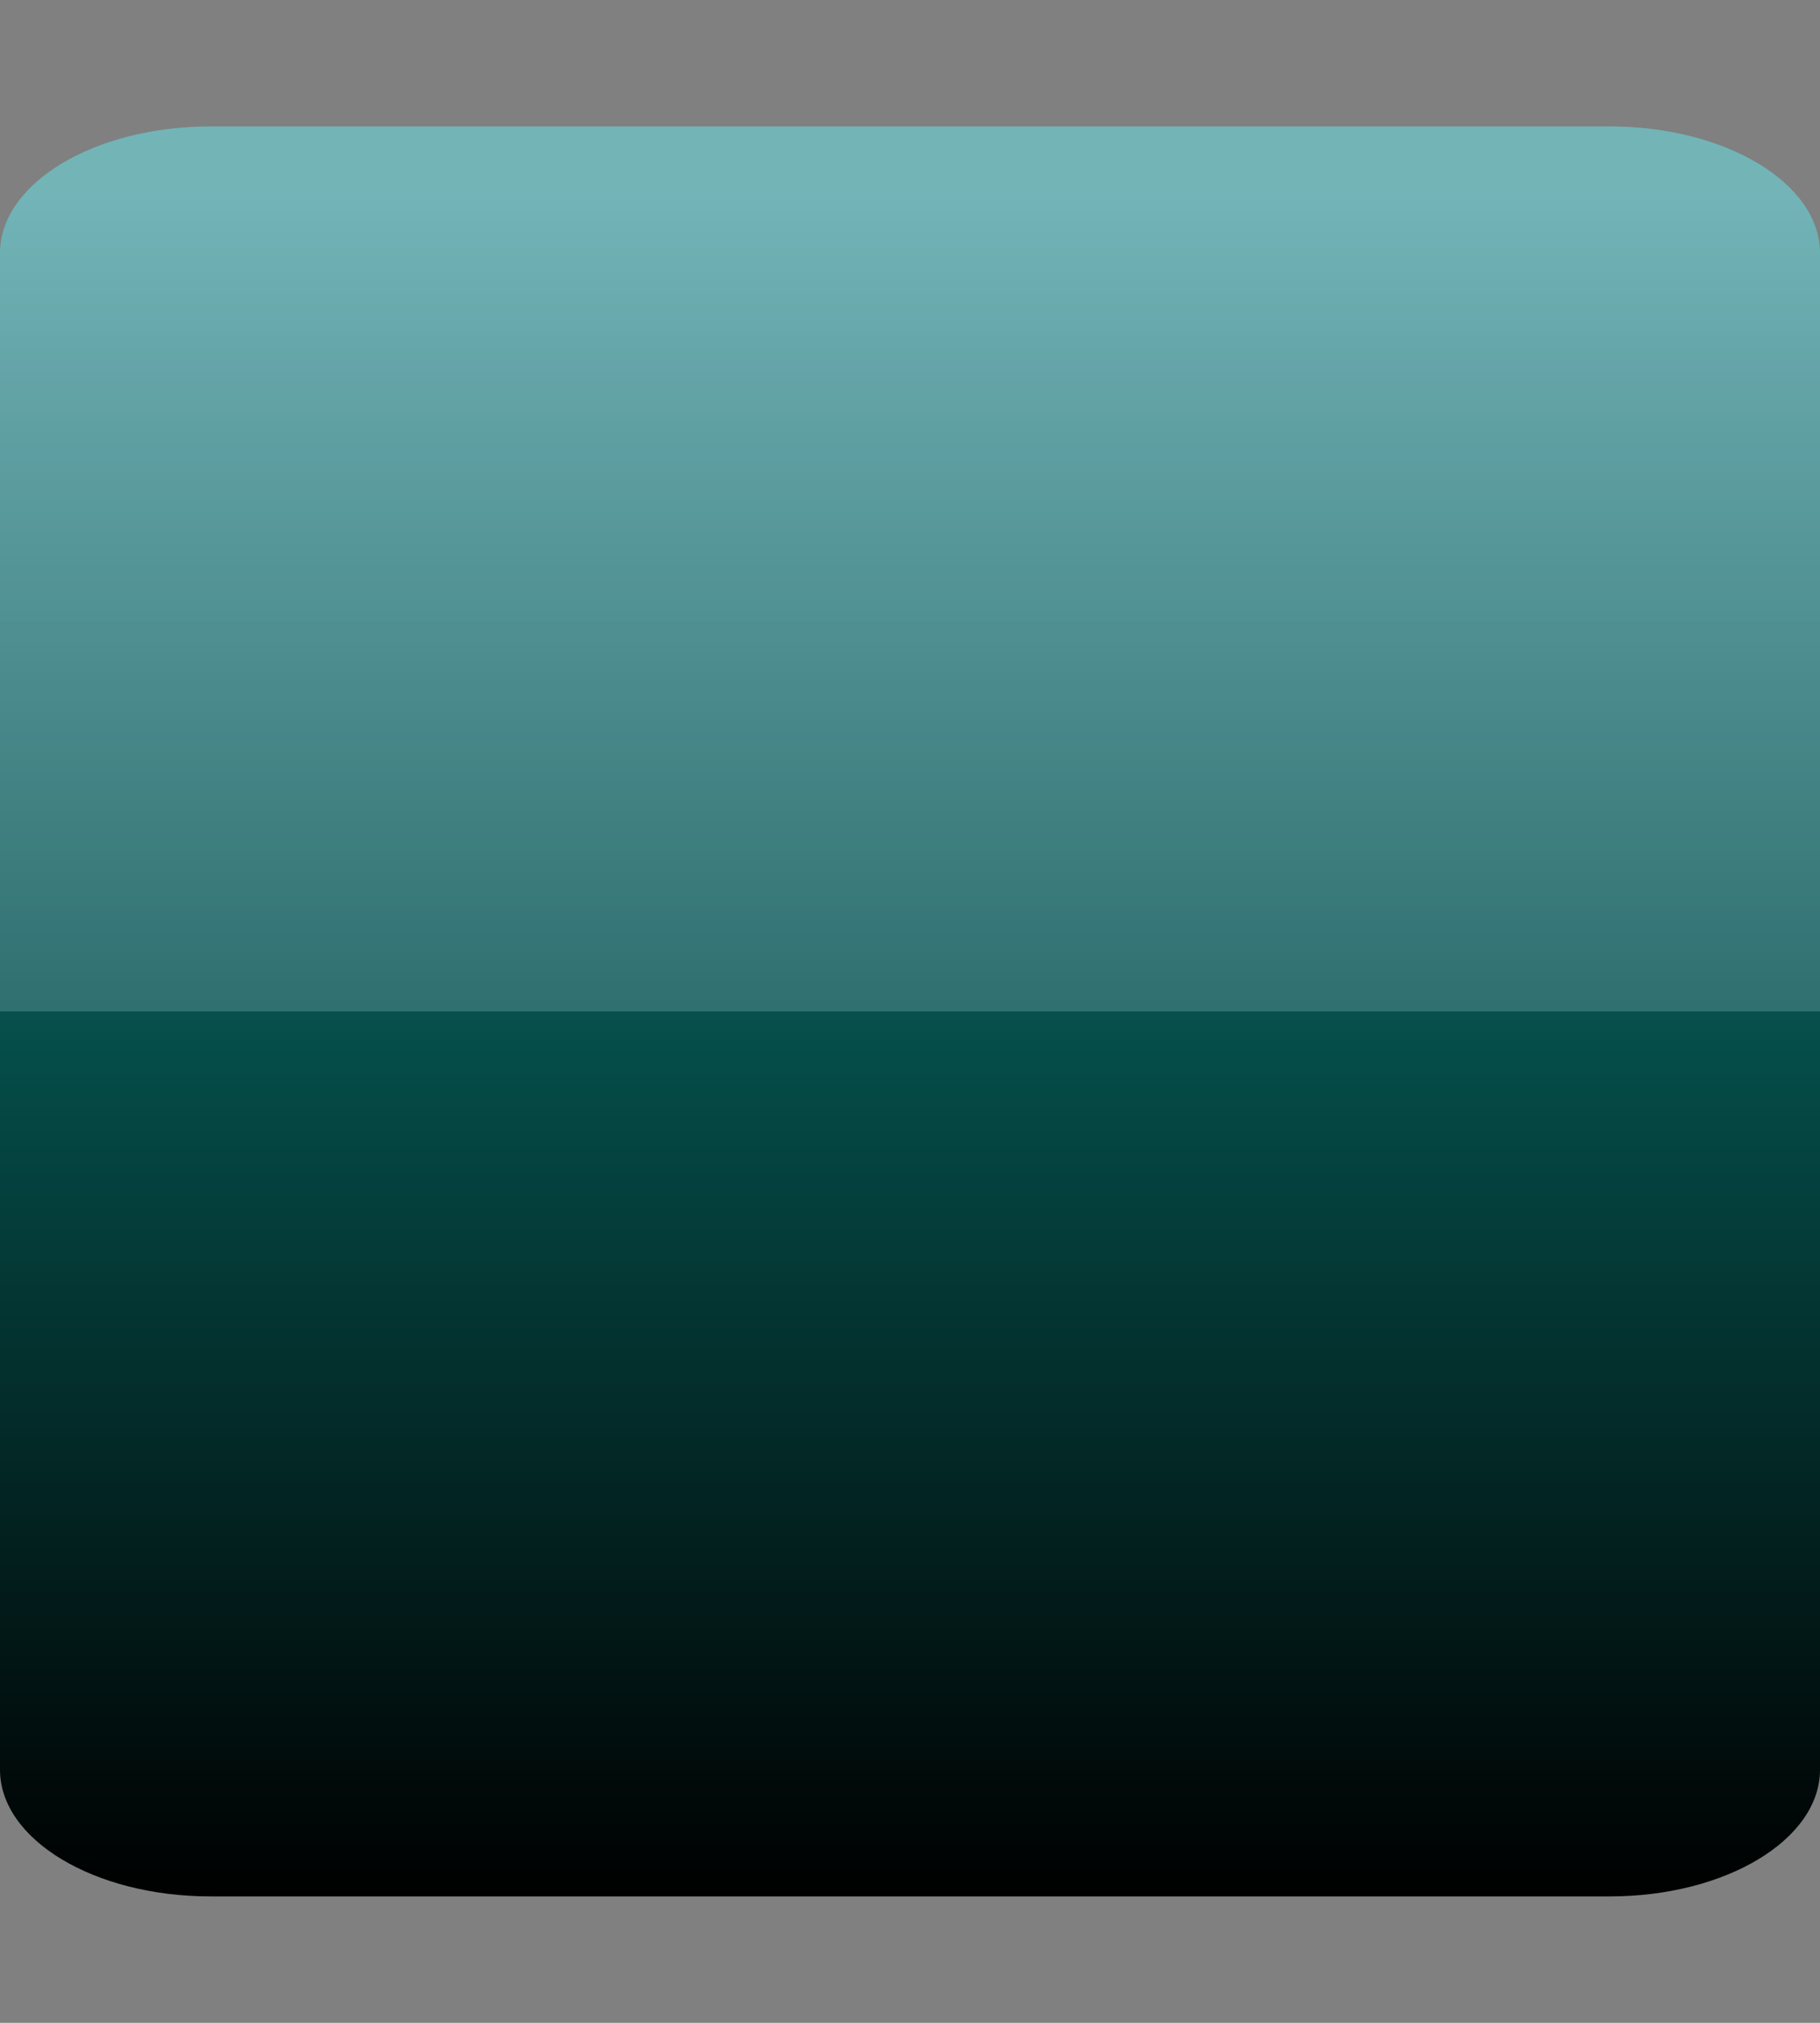 <?xml version="1.0" encoding="UTF-8"?>
<svg xmlns="http://www.w3.org/2000/svg" xmlns:xlink="http://www.w3.org/1999/xlink" contentScriptType="text/ecmascript" width="18" baseProfile="tiny" zoomAndPan="magnify" contentStyleType="text/css" viewBox="0 0 18 20" height="20" preserveAspectRatio="xMidYMid meet" version="1.1">
    <rect x="0" y="0" width="18" height="20" fill="#808080" stroke="none"/>
    <g>
        <g>
            <g>
                <linearGradient x1="-685.626" gradientTransform="matrix(1 0 0 -1 694.626 1015.969)" y1="997.219" x2="-685.626" gradientUnits="userSpaceOnUse" y2="1014.034" xlink:type="simple" xlink:actuate="onLoad" id="XMLID_3_" xlink:show="other">
                    <stop stop-color="#000000" offset="0"/>
                    <stop stop-color="#054d49" offset="0.5"/>
                    <stop stop-color="#52a2a5" offset="1"/>
                </linearGradient>
                <path fill="url(#XMLID_3_)" d="M 15.921 1.25 L 2.082 1.25 C 0.933 1.25 0.0 1.811 0.0 2.503 L 0.0 17.497 C 0.0 18.189 0.933 18.75 2.082 18.75 L 15.921 18.75 C 17.067 18.75 18.0 18.189 18.0 17.497 L 18.0 2.503 C 18.0 1.811 17.066 1.25 15.921 1.25 z "/>
            </g>
            <linearGradient x1="-685.626" gradientTransform="matrix(1 0 0 -1 694.626 1015.969)" y1="1016.905" x2="-685.626" gradientUnits="userSpaceOnUse" y2="1005.968" xlink:type="simple" xlink:actuate="onLoad" id="XMLID_4_" xlink:show="other">
                <stop stop-color="#ffffff" offset="0"/>
                <stop stop-color="#ffffff" offset="0.005"/>
                <stop stop-color="#cfecff" offset="0.98"/>
                <stop stop-color="#cfecff" offset="1"/>
            </linearGradient>
            <path fill="url(#XMLID_4_)" d="M 15.921 1.25 L 2.082 1.25 C 0.933 1.25 0.0 1.811 0.0 2.503 L 0.0 10.0 L 18.0 10.0 L 18.0 2.503 C 18.0 1.811 17.066 1.25 15.921 1.25 z " fill-opacity="0.2"/>
            <rect width="18" fill="none" height="20"/>
        </g>
    </g>
</svg>
